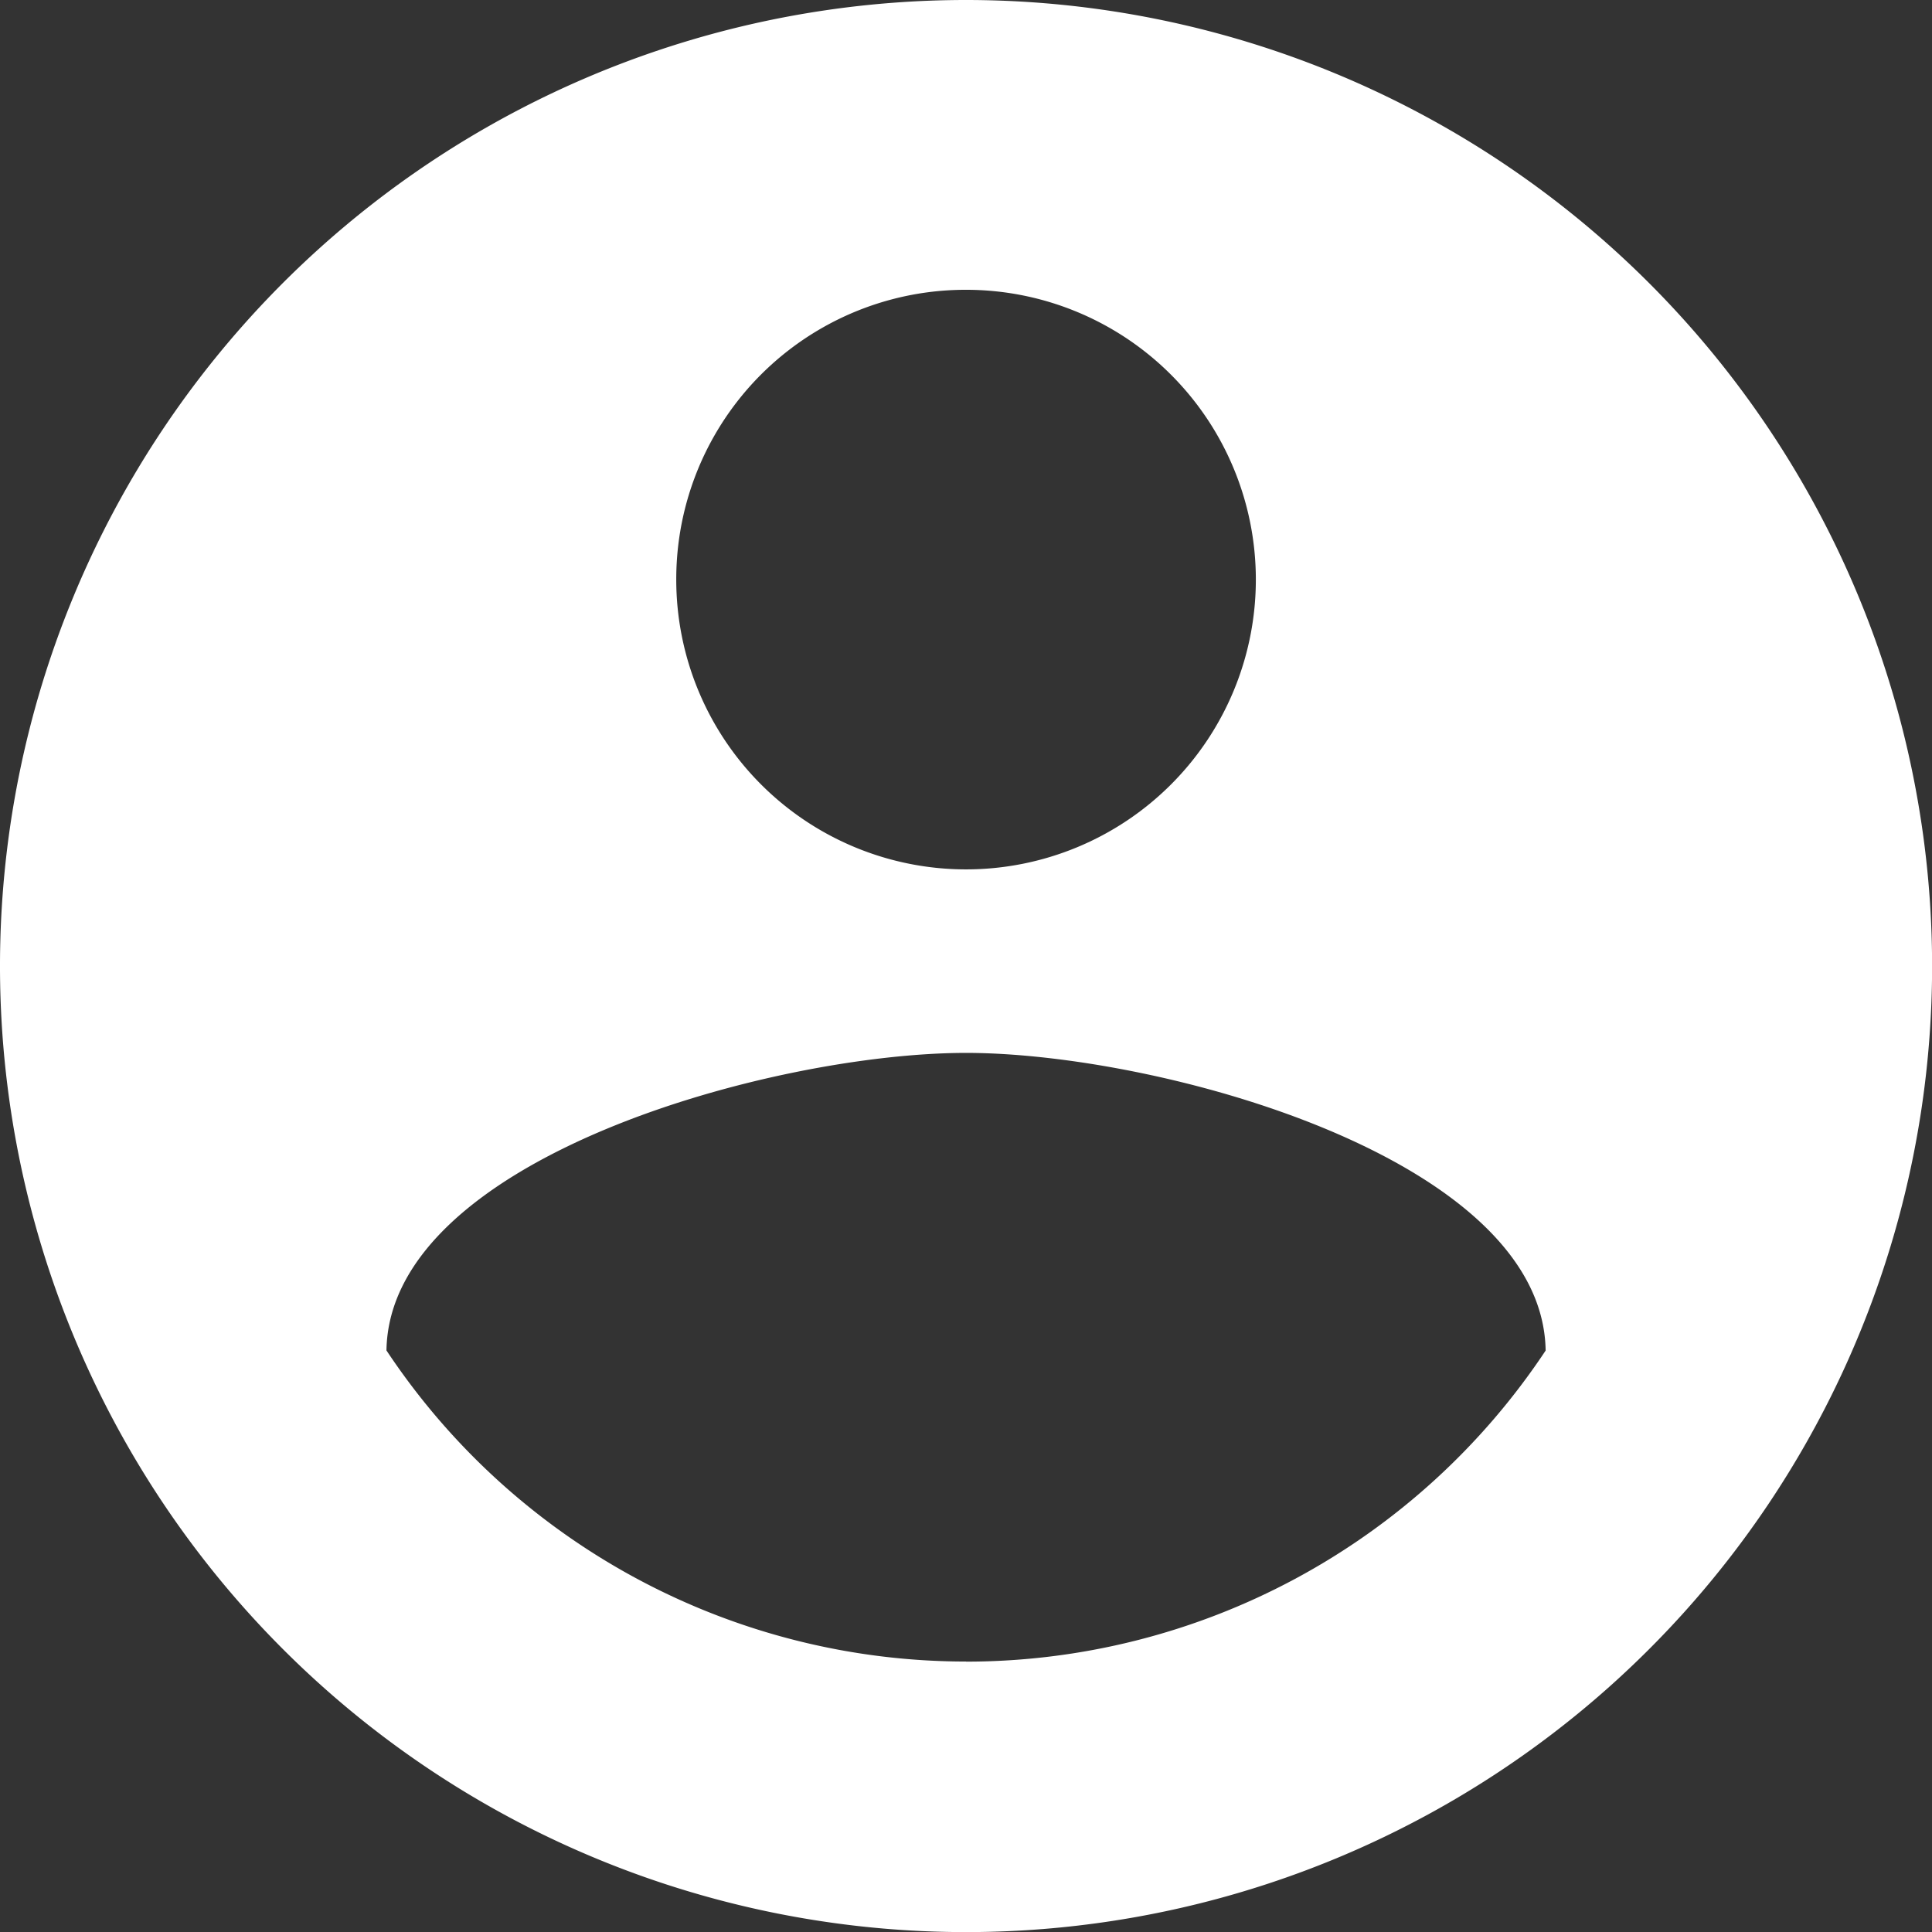 <svg xmlns="http://www.w3.org/2000/svg" width="19.687" height="19.687" viewBox="0 0 19.687 19.687"><rect x="0" y="0" width="19.687" height="19.687" fill="#333333" stroke="none"/><defs><style>.a{fill:#fff;}</style></defs><path class="a" d="M12.844,3a9.844,9.844,0,1,0,9.844,9.844A9.847,9.847,0,0,0,12.844,3Zm0,2.953A2.953,2.953,0,1,1,9.891,8.906,2.949,2.949,0,0,1,12.844,5.953Zm0,13.978a7.088,7.088,0,0,1-5.906-3.17c.03-1.959,3.937-3.032,5.906-3.032S18.72,14.8,18.75,16.762a7.088,7.088,0,0,1-5.906,3.17Z" transform="translate(-3 -3)"/></svg>